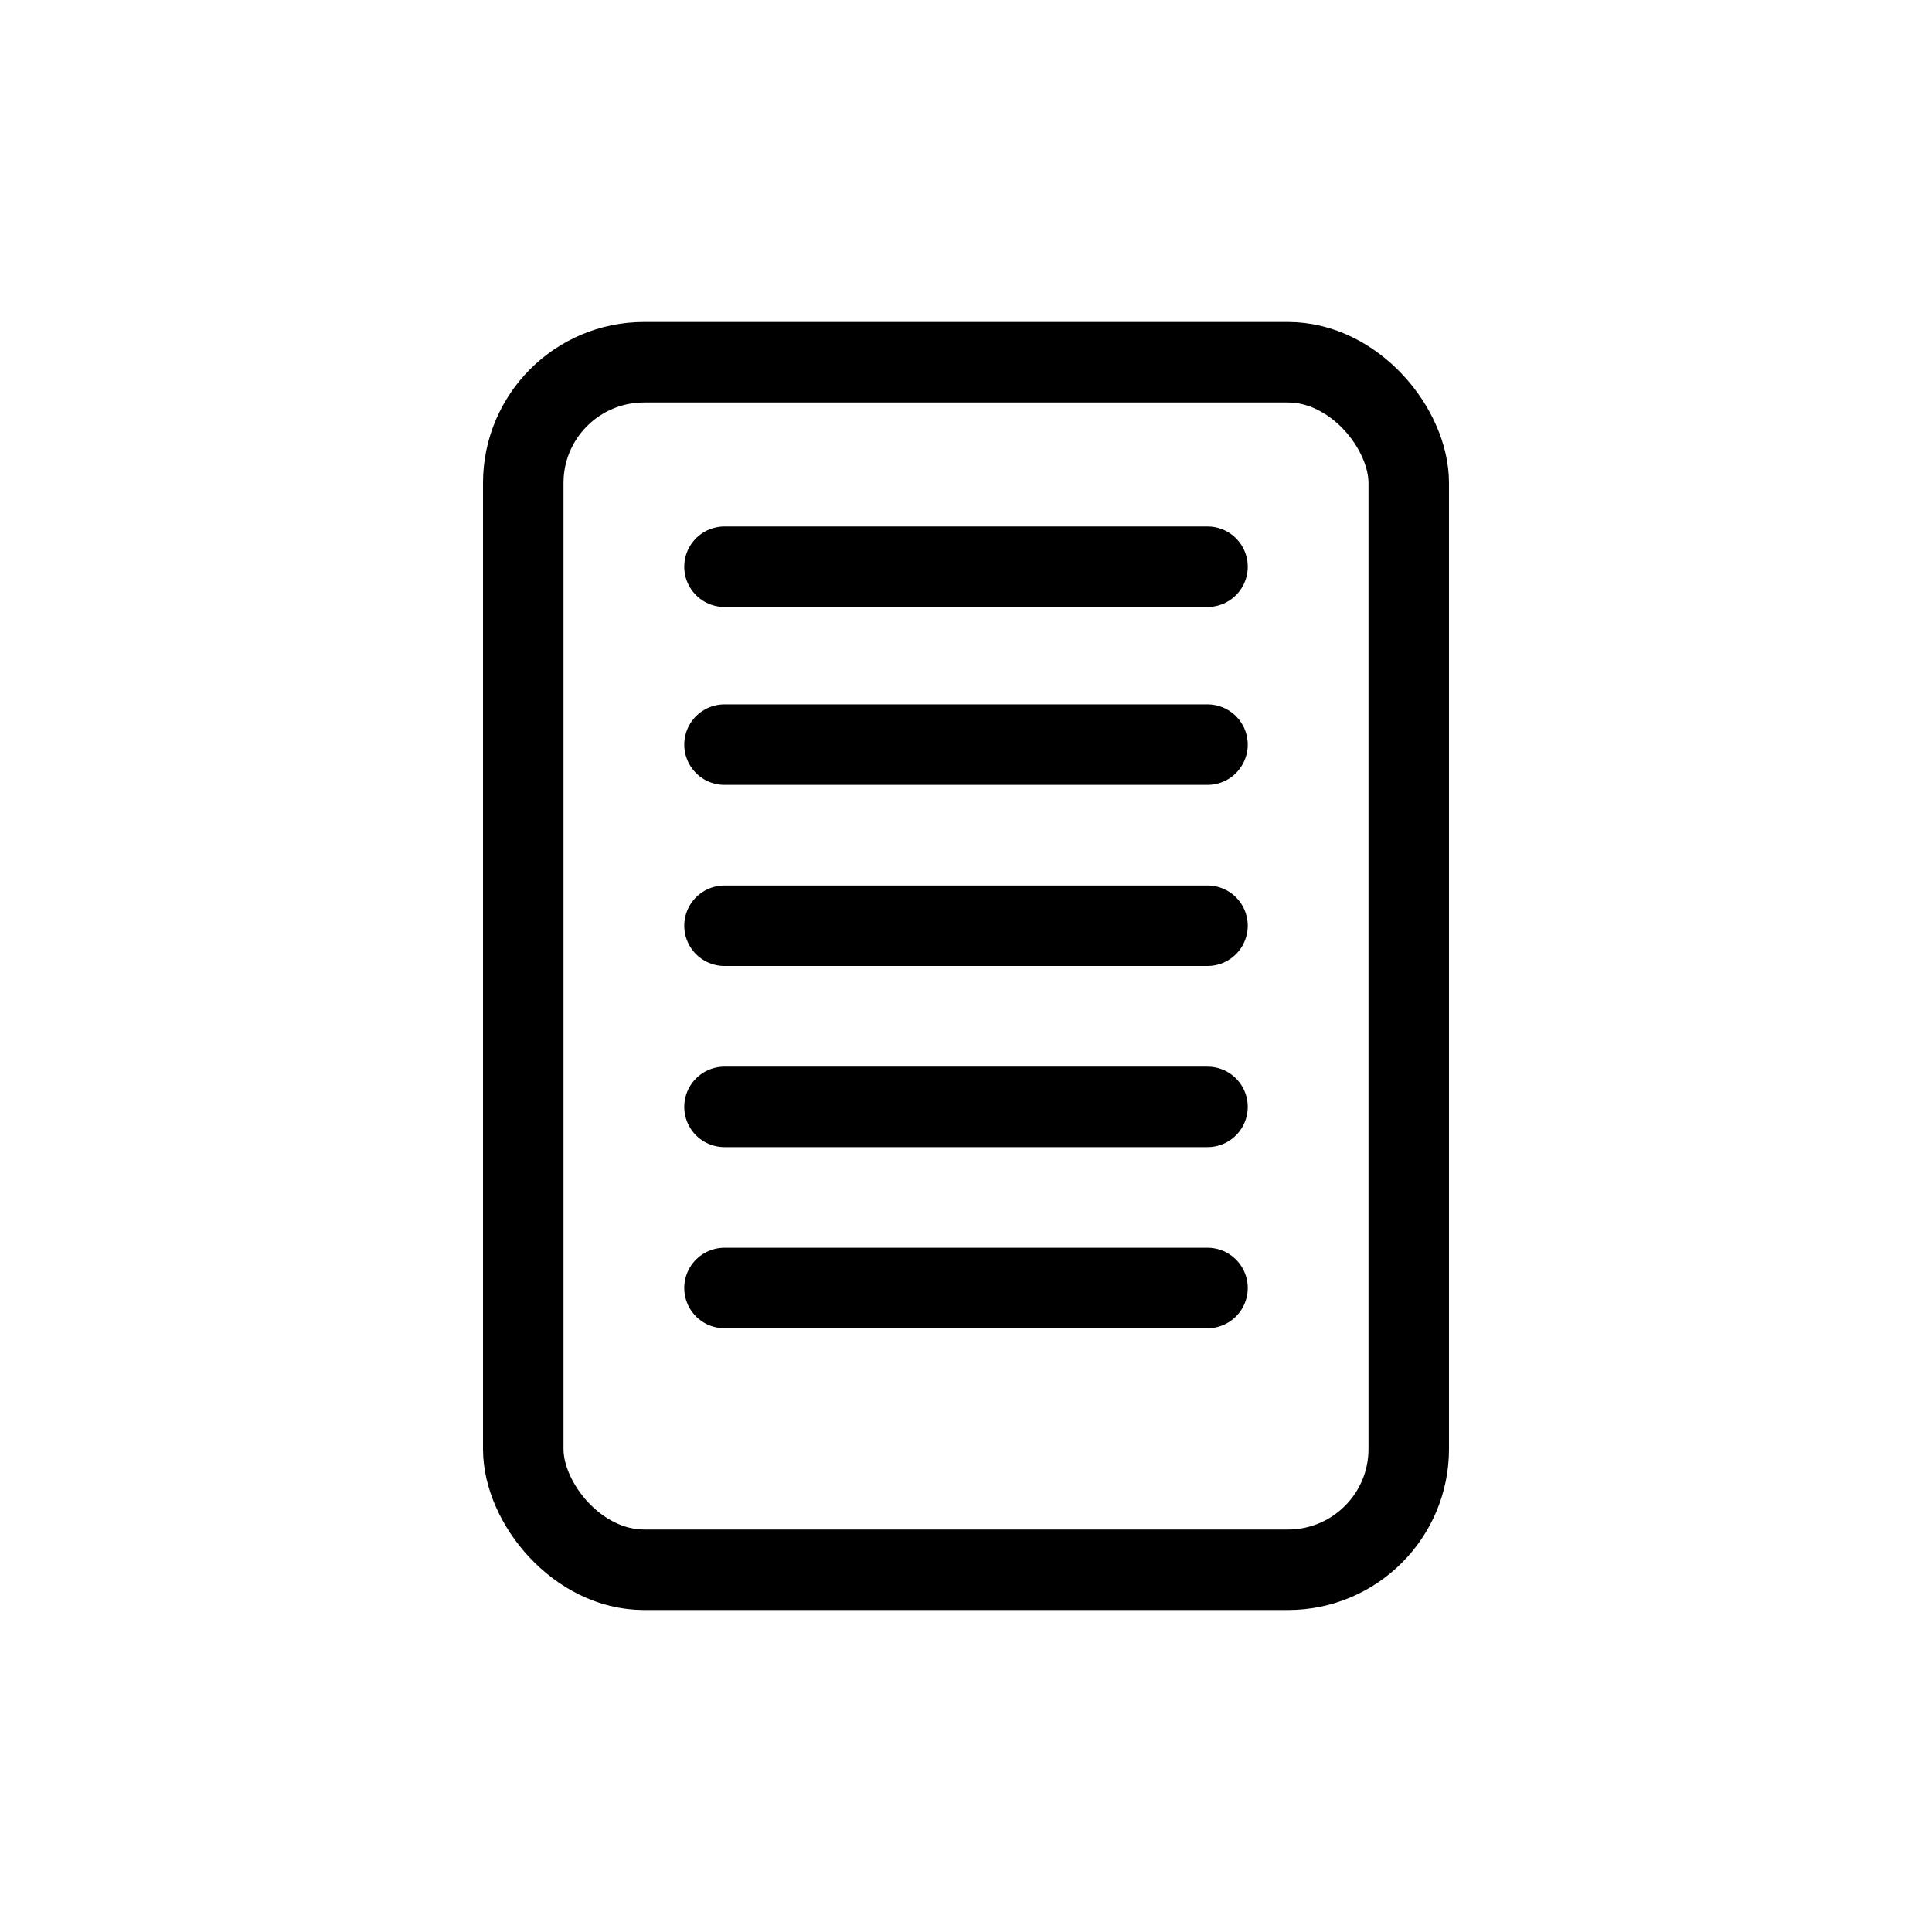 <svg xmlns="http://www.w3.org/2000/svg" width="1.2em" height="1.2em" viewBox="0 0 24 24"><g fill="none" stroke="currentColor"><path stroke-linecap="round" stroke-linejoin="round" d="M9 7.04h6M9 9.25h6M9 11.5h6 M9 13.75h6 M9 16.0h6"/><rect width="11" height="15" x="6.5" y="4.5" rx="1.5"/></g></svg>
